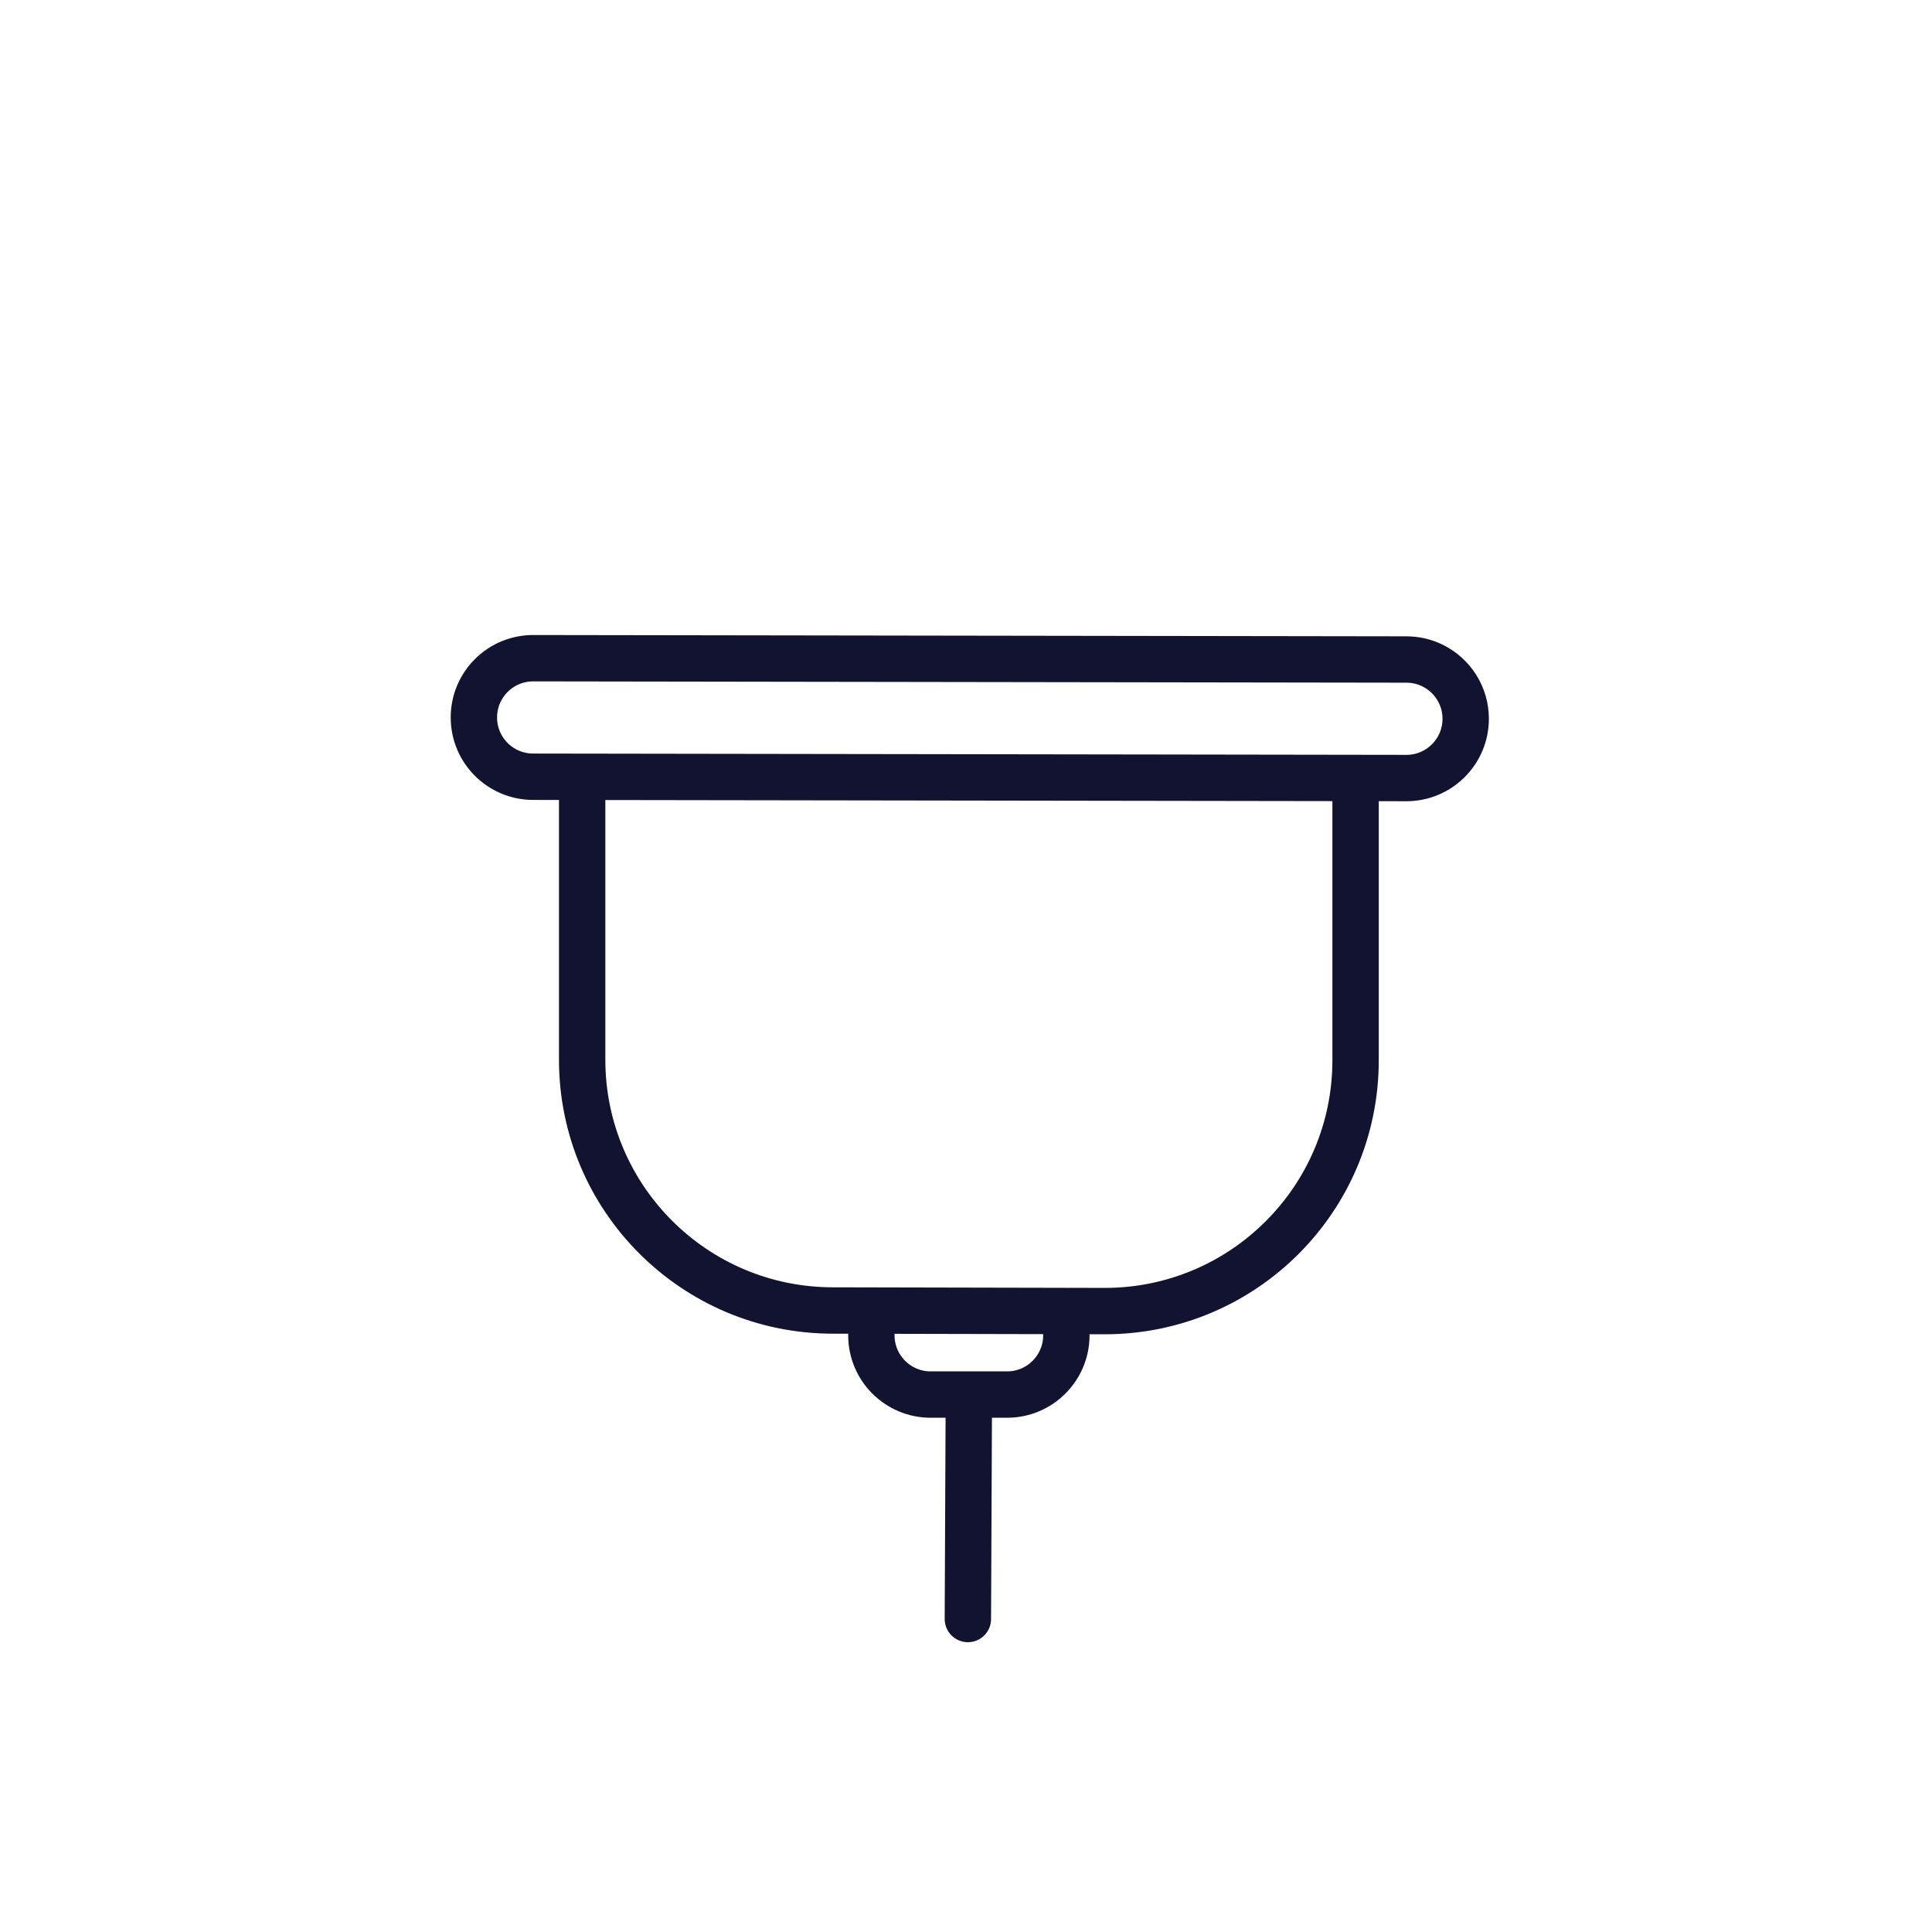 <svg xmlns="http://www.w3.org/2000/svg" width="500" height="500" style="width:100%;height:100%;transform:translate3d(0,0,0);content-visibility:visible" viewBox="0 0 500 500"><defs><clipPath id="c"><path d="M0 0h500v500H0z"/></clipPath><filter id="a" width="100%" height="100%" x="0%" y="0%" filterUnits="objectBoundingBox"><feComponentTransfer in="SourceGraphic"><feFuncA tableValues="1.0 0.0" type="table"/></feComponentTransfer></filter><path id="b" style="display:none"/><mask id="d" mask-type="alpha"><g filter="url(#a)"><path fill="#fff" d="M0 0h500v500H0z" opacity="0"/><use xmlns:ns1="http://www.w3.org/1999/xlink" ns1:href="#b"/></g></mask></defs><g clip-path="url(#c)"><g mask="url(#d)" style="display:block"><path fill="none" stroke="#07A889" stroke-linecap="round" stroke-linejoin="round" stroke-width="12" d="M182.337 167.198V91.64c0-7.805 6.326-14.131 14.131-14.131 0 0 0 0 0 0 7.805 0 14.132 6.326 14.132 14.131v75.558m80.293 1.681V93.321c0-7.805 6.326-14.132 14.131-14.132h.001c7.805 0 14.131 6.327 14.131 14.132v75.558"/></g><path fill="none" stroke="#121330" stroke-linecap="round" stroke-linejoin="round" stroke-width="12" d="M194.822 35.083v67.319c0 35.848-29.061 64.908-64.909 64.908l-70.342-.155c-35.848 0-64.908-29.06-64.908-64.908V34.928m125.309 138.645s0 0 0 0c0 8.471-6.867 15.338-15.338 15.338H84.85c-8.471 0-15.338-6.867-15.338-15.338 0 0 0 0 0 0m25.23 15.338L94.484 247M214.8.274c5.05 2.51 8.521 7.722 8.521 13.744 0 0 0 0 0 0 0 8.471-6.867 15.339-15.338 15.339 0 0 0 0 0 0l-226.002-.339c-8.471 0-15.338-6.867-15.338-15.338 0 0 0 0 0 0 0-8.471 6.867-15.338 15.338-15.338l226.002.338c2.449 0 4.764.574 6.817 1.594" style="display:block" transform="translate(156 172)"/><path fill="none" style="display:none"/><path style="display:none"/></g></svg>